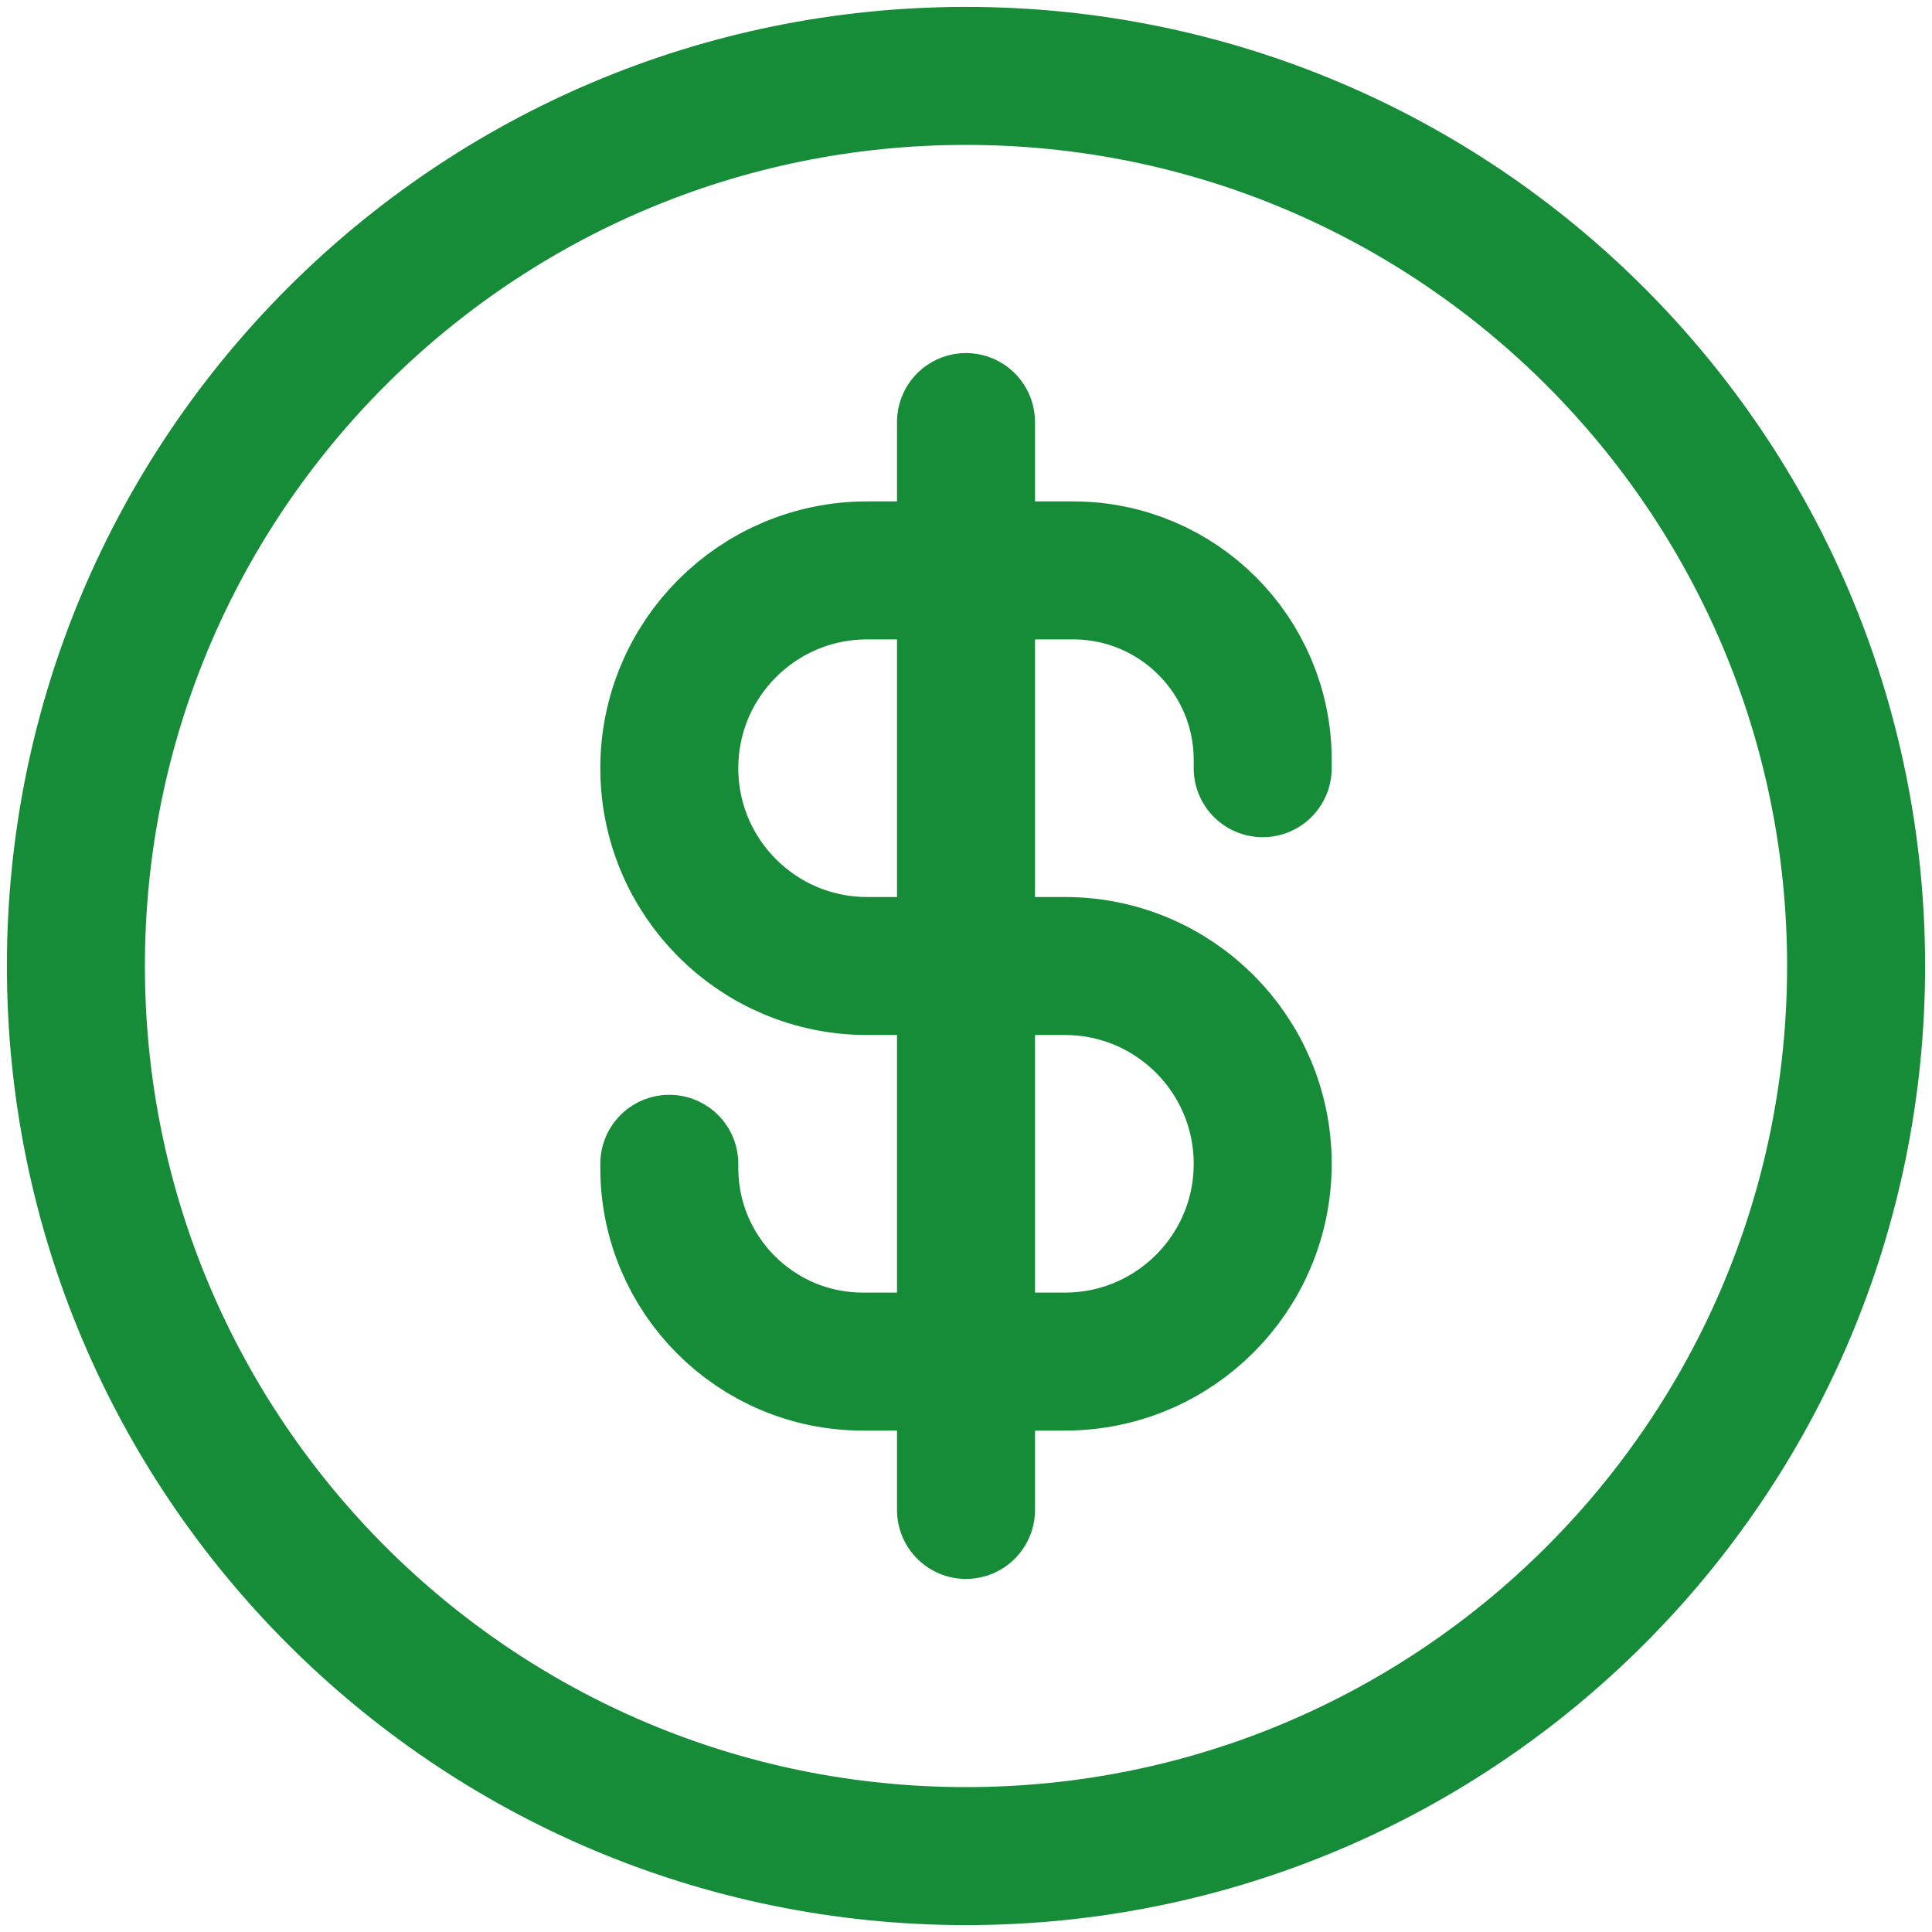<svg width="70" height="70" viewBox="0 0 70 70" fill="none" xmlns="http://www.w3.org/2000/svg">
<path d="M45.75 27.833V27.535C45.75 23.742 42.675 20.667 38.882 20.667H31.417C27.459 20.667 24.25 23.875 24.25 27.833C24.25 31.791 27.459 35 31.417 35H38.583C42.541 35 45.75 38.209 45.75 42.167C45.75 46.125 42.541 49.333 38.583 49.333H31.267C27.392 49.333 24.25 46.192 24.25 42.316V42.167M35 54.708V15.292M67.25 35C67.25 52.811 52.811 67.25 35 67.25C17.189 67.25 2.75 52.811 2.75 35C2.75 17.189 17.189 2.75 35 2.75C52.811 2.75 67.25 17.189 67.25 35Z" stroke="#168C39" stroke-width="5" stroke-linecap="round" stroke-linejoin="round"/>
</svg>
